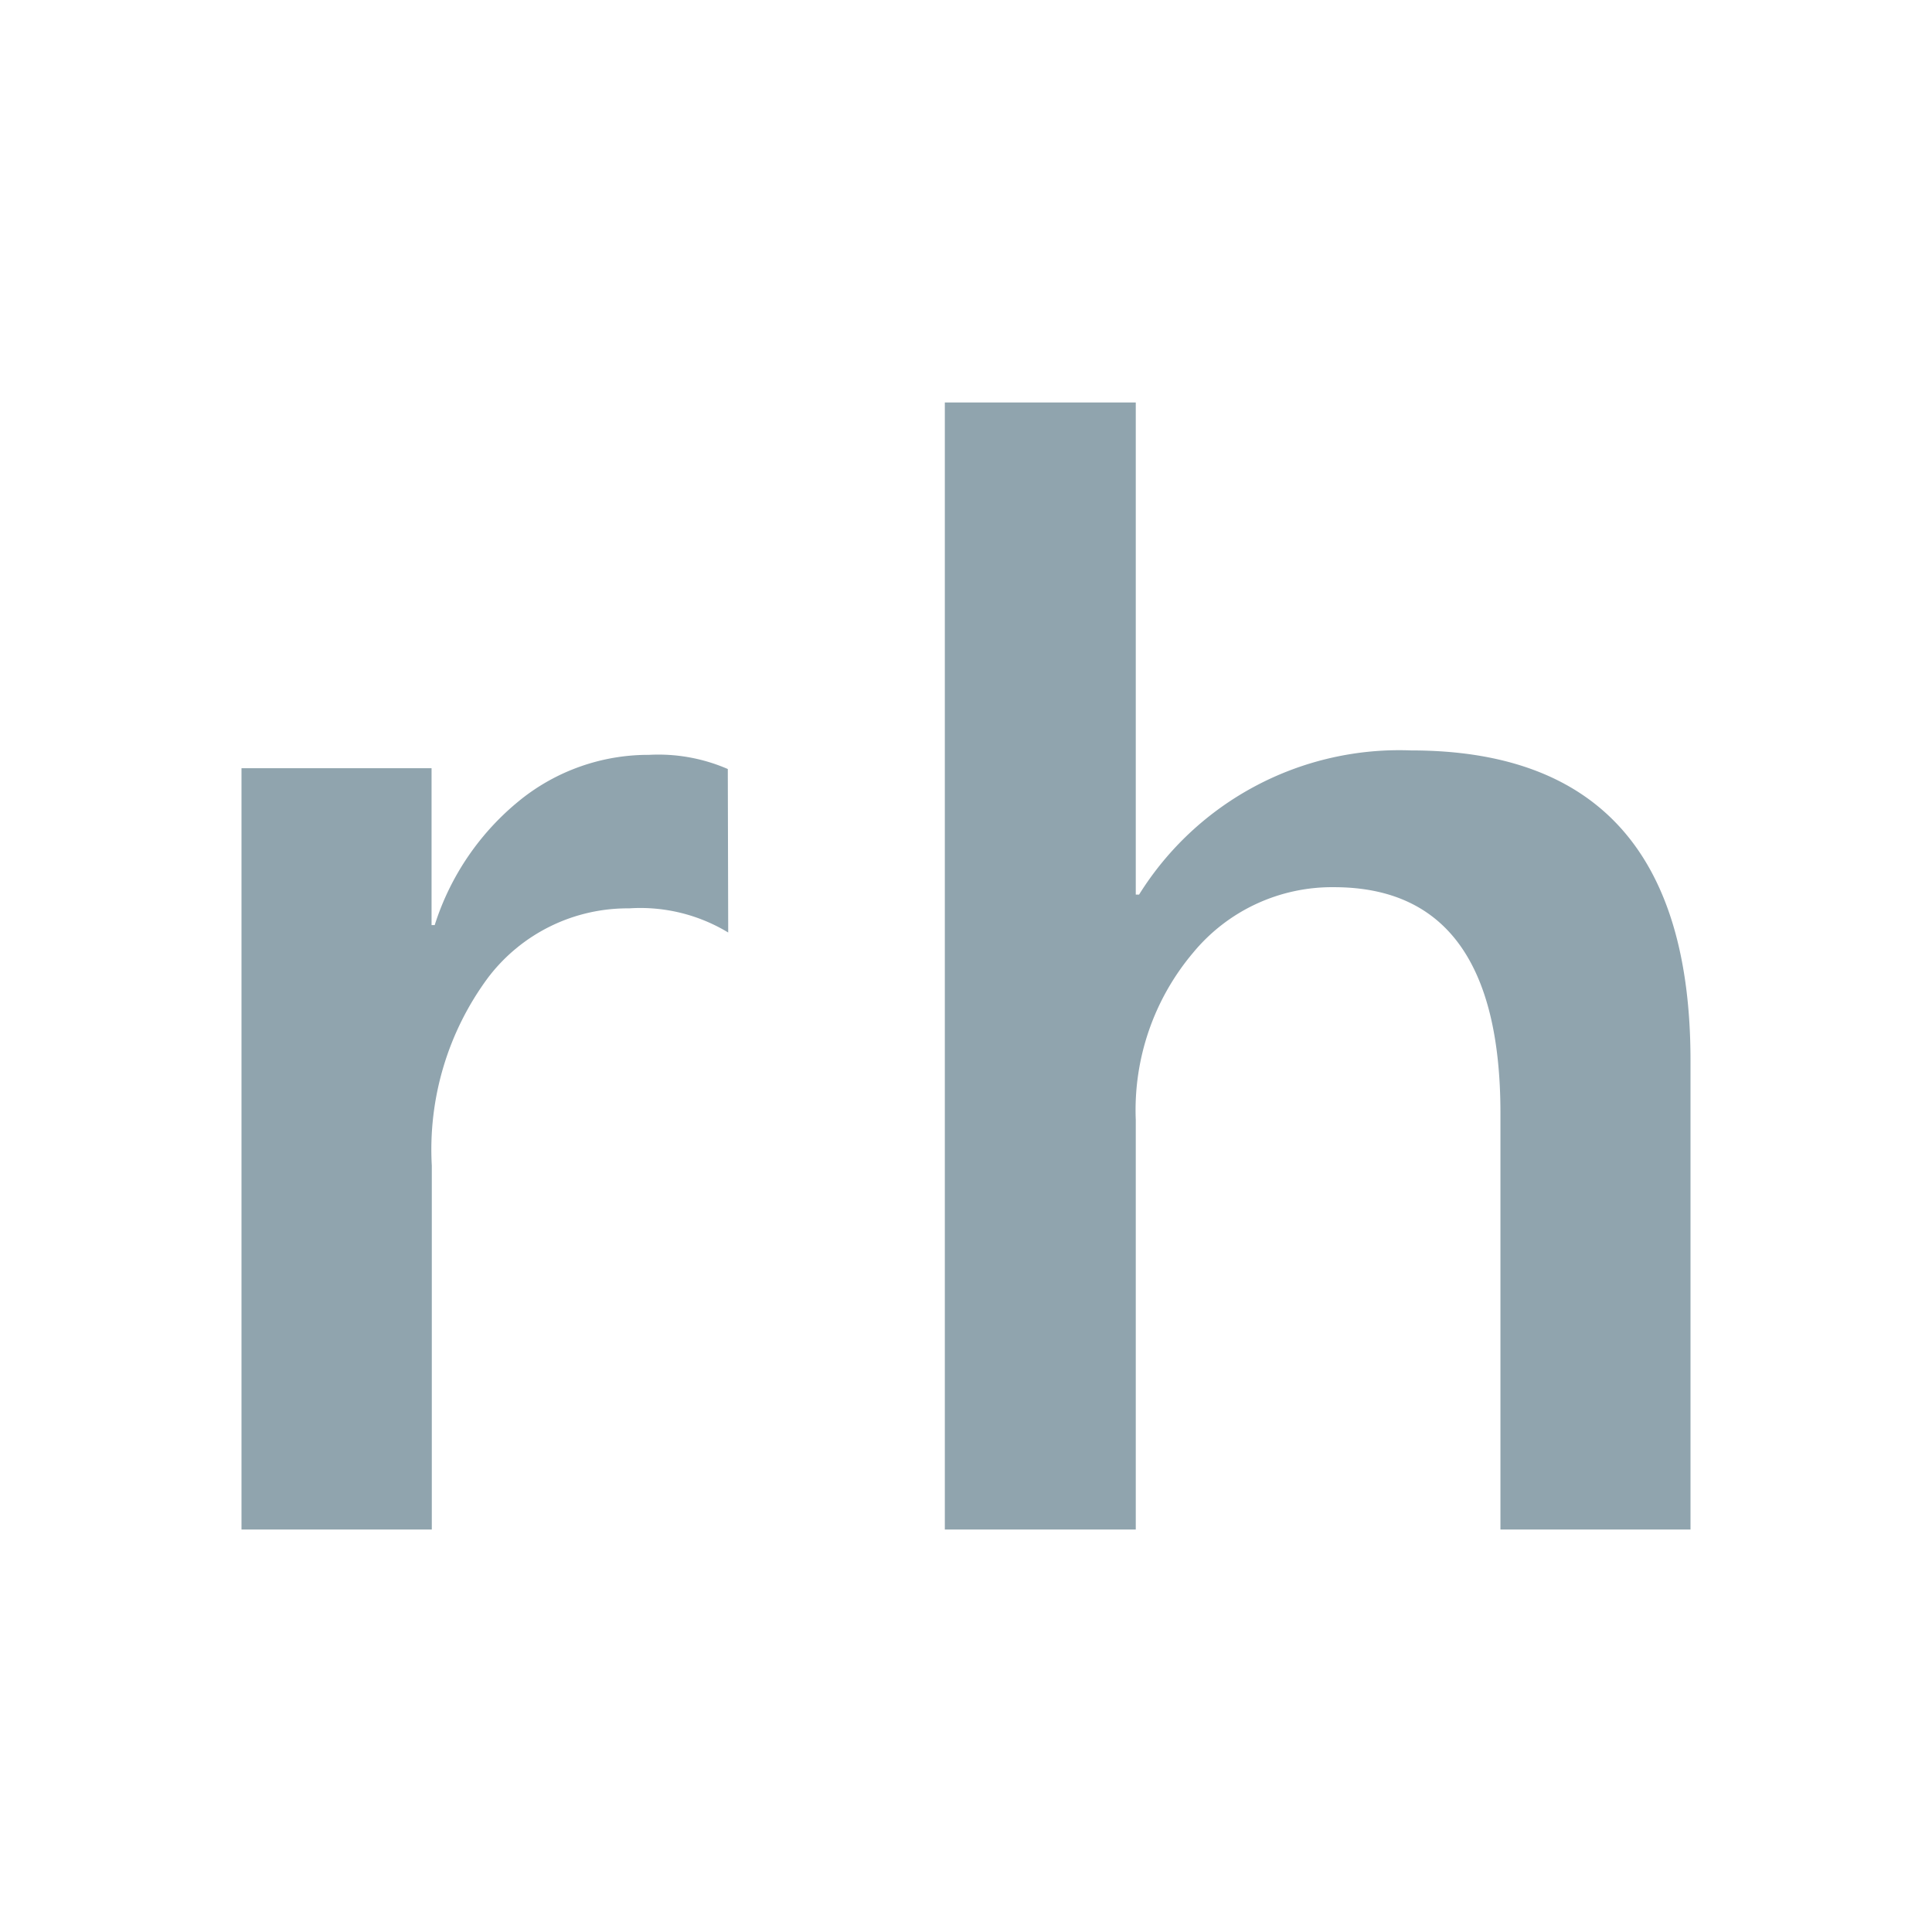 <!--
  - The MIT License (MIT)
  -
  - Copyright (c) 2015-2024 Elior "Mallowigi" Boukhobza
  -
  - Permission is hereby granted, free of charge, to any person obtaining a copy
  - of this software and associated documentation files (the "Software"), to deal
  - in the Software without restriction, including without limitation the rights
  - to use, copy, modify, merge, publish, distribute, sublicense, and/or sell
  - copies of the Software, and to permit persons to whom the Software is
  - furnished to do so, subject to the following conditions:
  -
  - The above copyright notice and this permission notice shall be included in all
  - copies or substantial portions of the Software.
  -
  - THE SOFTWARE IS PROVIDED "AS IS", WITHOUT WARRANTY OF ANY KIND, EXPRESS OR
  - IMPLIED, INCLUDING BUT NOT LIMITED TO THE WARRANTIES OF MERCHANTABILITY,
  - FITNESS FOR A PARTICULAR PURPOSE AND NONINFRINGEMENT. IN NO EVENT SHALL THE
  - AUTHORS OR COPYRIGHT HOLDERS BE LIABLE FOR ANY CLAIM, DAMAGES OR OTHER
  - LIABILITY, WHETHER IN AN ACTION OF CONTRACT, TORT OR OTHERWISE, ARISING FROM,
  - OUT OF OR IN CONNECTION WITH THE SOFTWARE OR THE USE OR OTHER DEALINGS IN THE
  - SOFTWARE.
  -
  -->

<svg  xmlns="http://www.w3.org/2000/svg" viewBox="4 4 24 24" width="16px" height="16px">
  <g  fill="#90a4ae" data-iconColor="Rehype Ignore" data-themed="true">
    <path
        d="M13.046,15.584a2.107,2.107,0,0,0-1.231-.3,2.176,2.176,0,0,0-1.751.859,3.588,3.588,0,0,0-.7,2.337V23H7V13.543H9.361v1.949H9.4a3.265,3.265,0,0,1,1.064-1.556,2.542,2.542,0,0,1,1.6-.559,2.163,2.163,0,0,1,.977.176Z"/>
    <path
        d="M25,23H22.639V17.828q0-2.806-2.067-2.807a2.237,2.237,0,0,0-1.75.813,3.03,3.03,0,0,0-.713,2.078V23H15.737V9h2.372v6.113h.041a3.809,3.809,0,0,1,3.379-1.791Q25,13.322,25,17.173Z"/>
  </g>
</svg>
